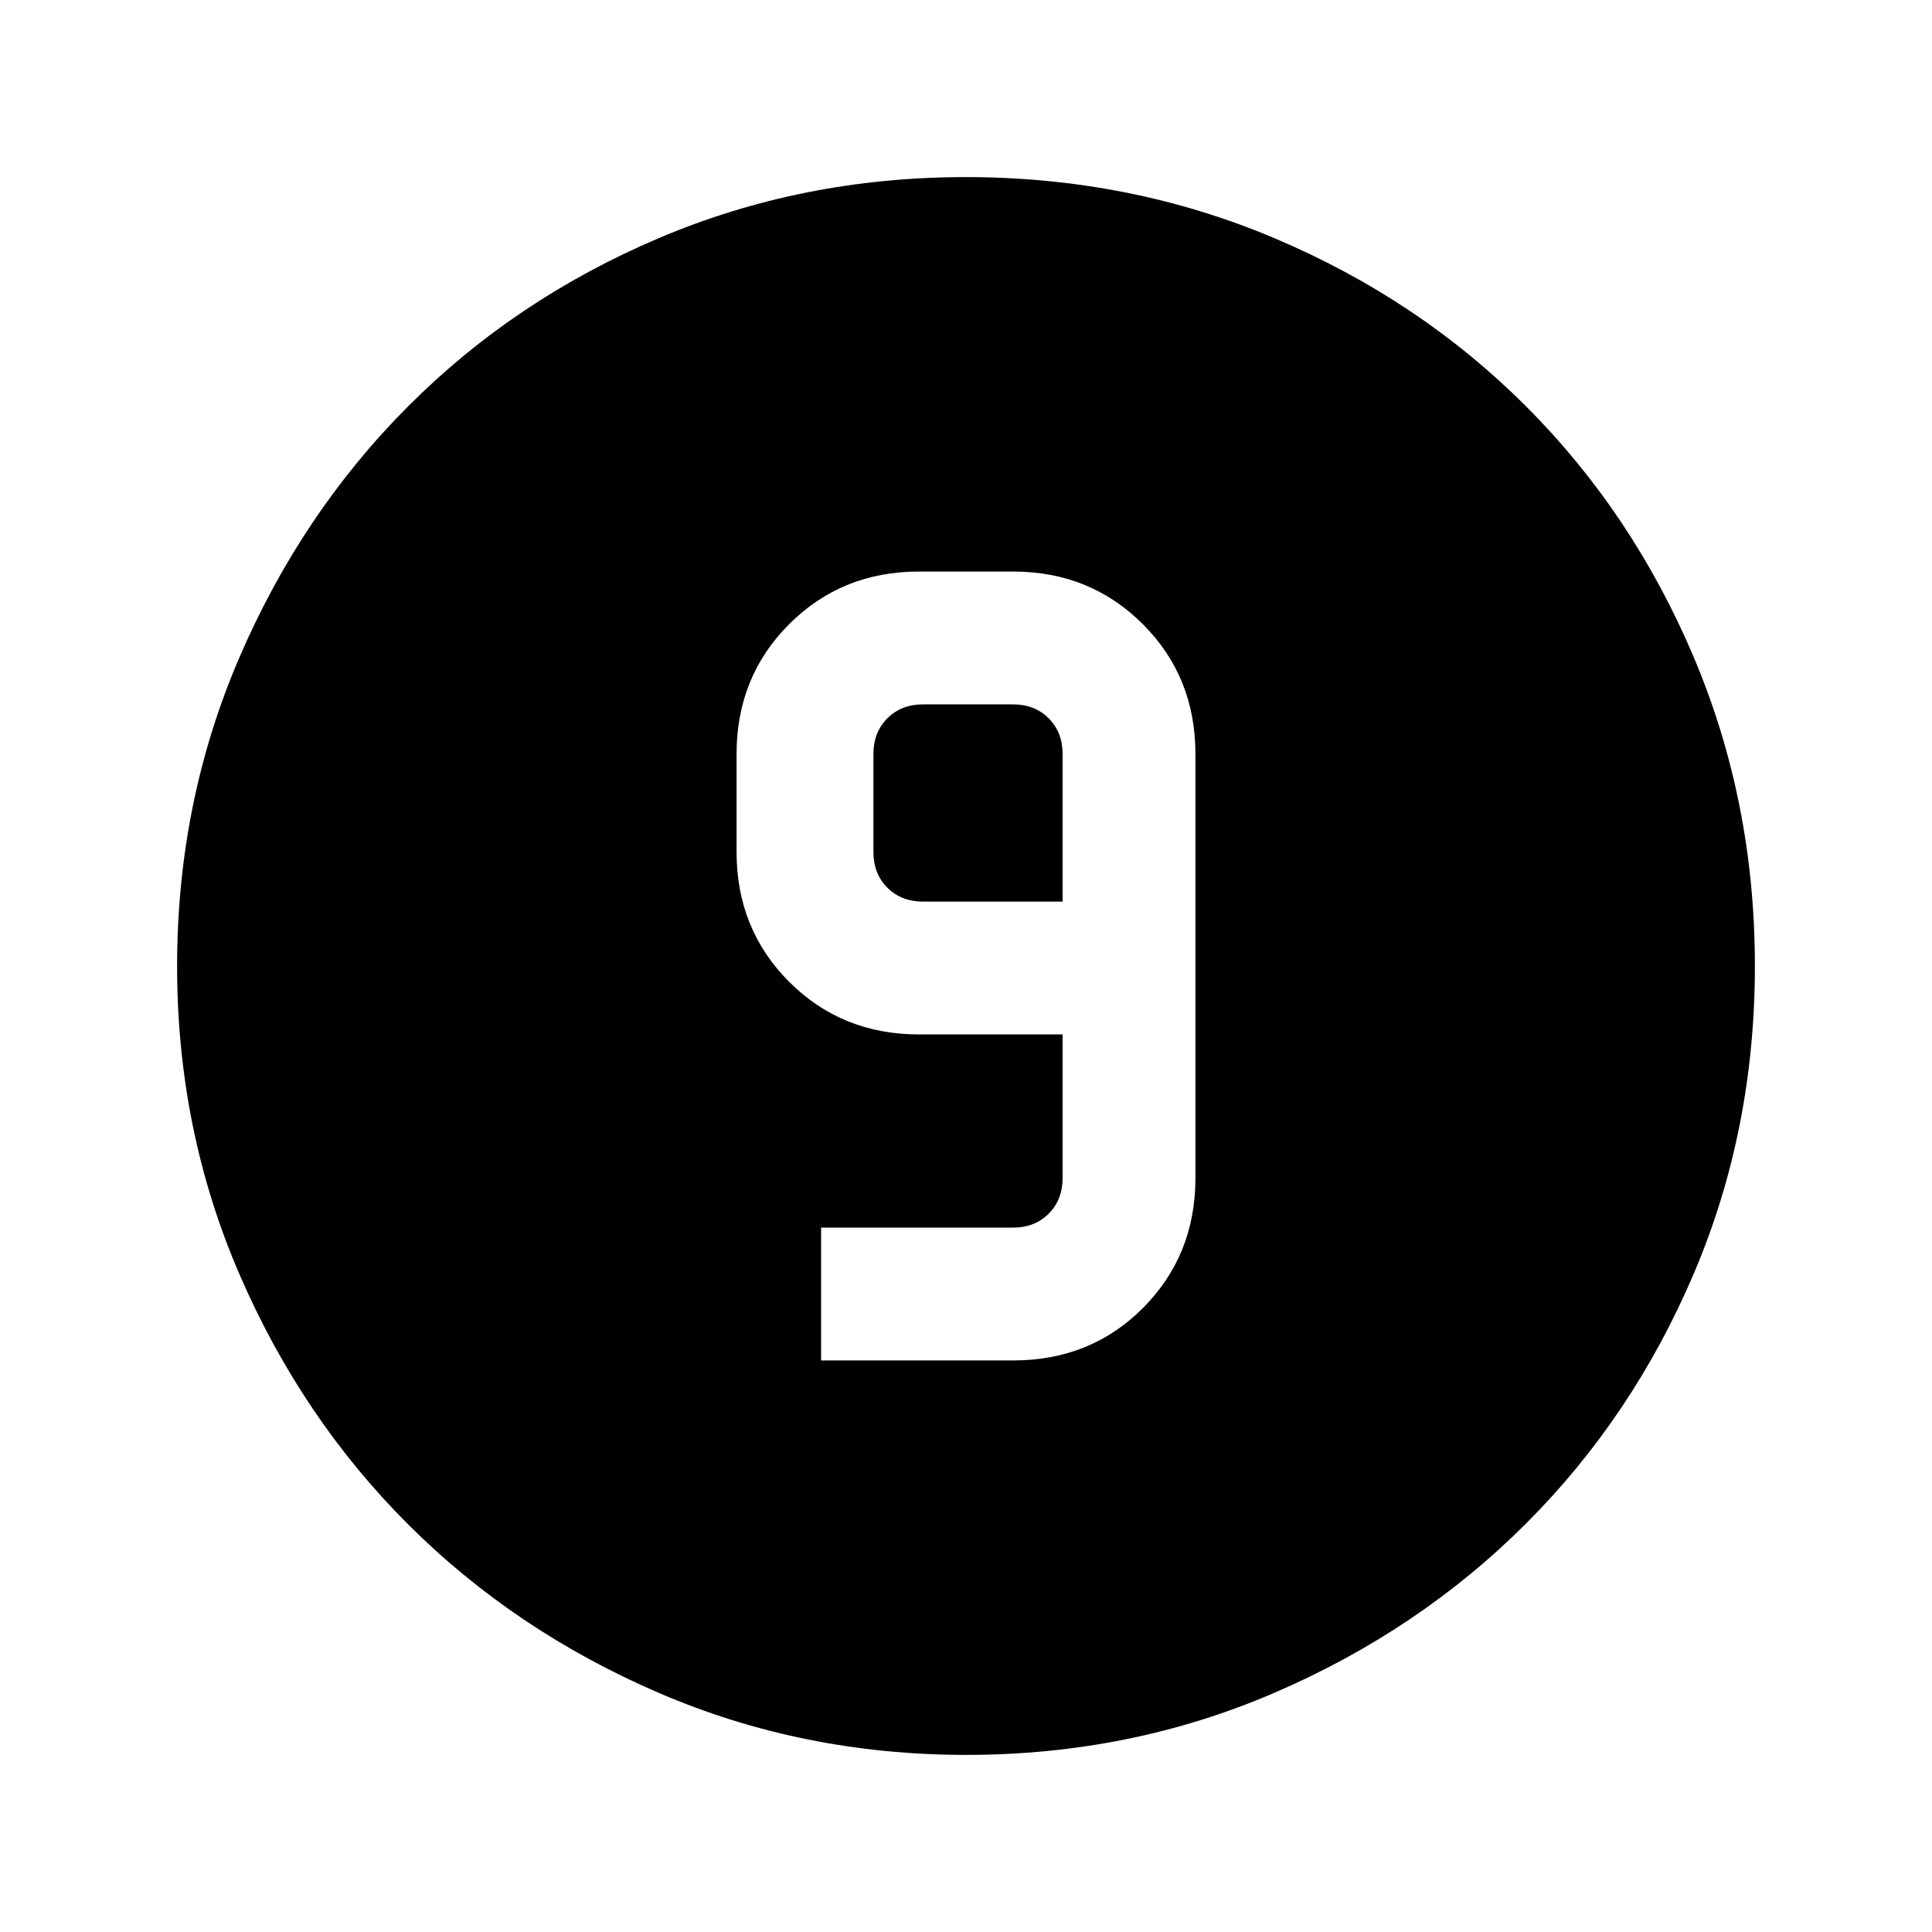 <svg xmlns="http://www.w3.org/2000/svg" height="24" viewBox="0 96 960 960" width="24"><path d="M480.134 968q-81.313 0-152.89-30.859-71.577-30.86-124.525-83.762-52.947-52.902-83.833-124.417Q88 657.446 88 576.134q0-81.569 30.918-153.371 30.919-71.803 83.922-124.917 53.003-53.114 124.416-83.48Q398.67 184 479.866 184q81.559 0 153.353 30.339 71.794 30.34 124.922 83.422 53.127 53.082 83.493 124.841Q872 494.361 872 575.95q0 81.589-30.339 152.826-30.34 71.237-83.408 124.286-53.069 53.048-124.81 83.993Q561.702 968 480.134 968ZM408 772h95.385Q542 772 568 745.863q26-26.138 26-64.478v-210.77q0-38.34-26.137-64.478Q541.725 380 503.385 380h-46.77q-38.34 0-64.478 26.137Q366 432.275 366 470.615v48.77q0 38.34 26.137 64.478Q418.275 610 456.615 610H528v71.385q0 10.769-6.923 17.692T503.385 706H408v66Zm120-228h-69.385q-10.769 0-17.692-6.923T434 519.385v-48.77q0-10.769 6.923-17.692T458.615 446h44.77q10.769 0 17.692 6.923T528 470.615V544Z"/></svg>